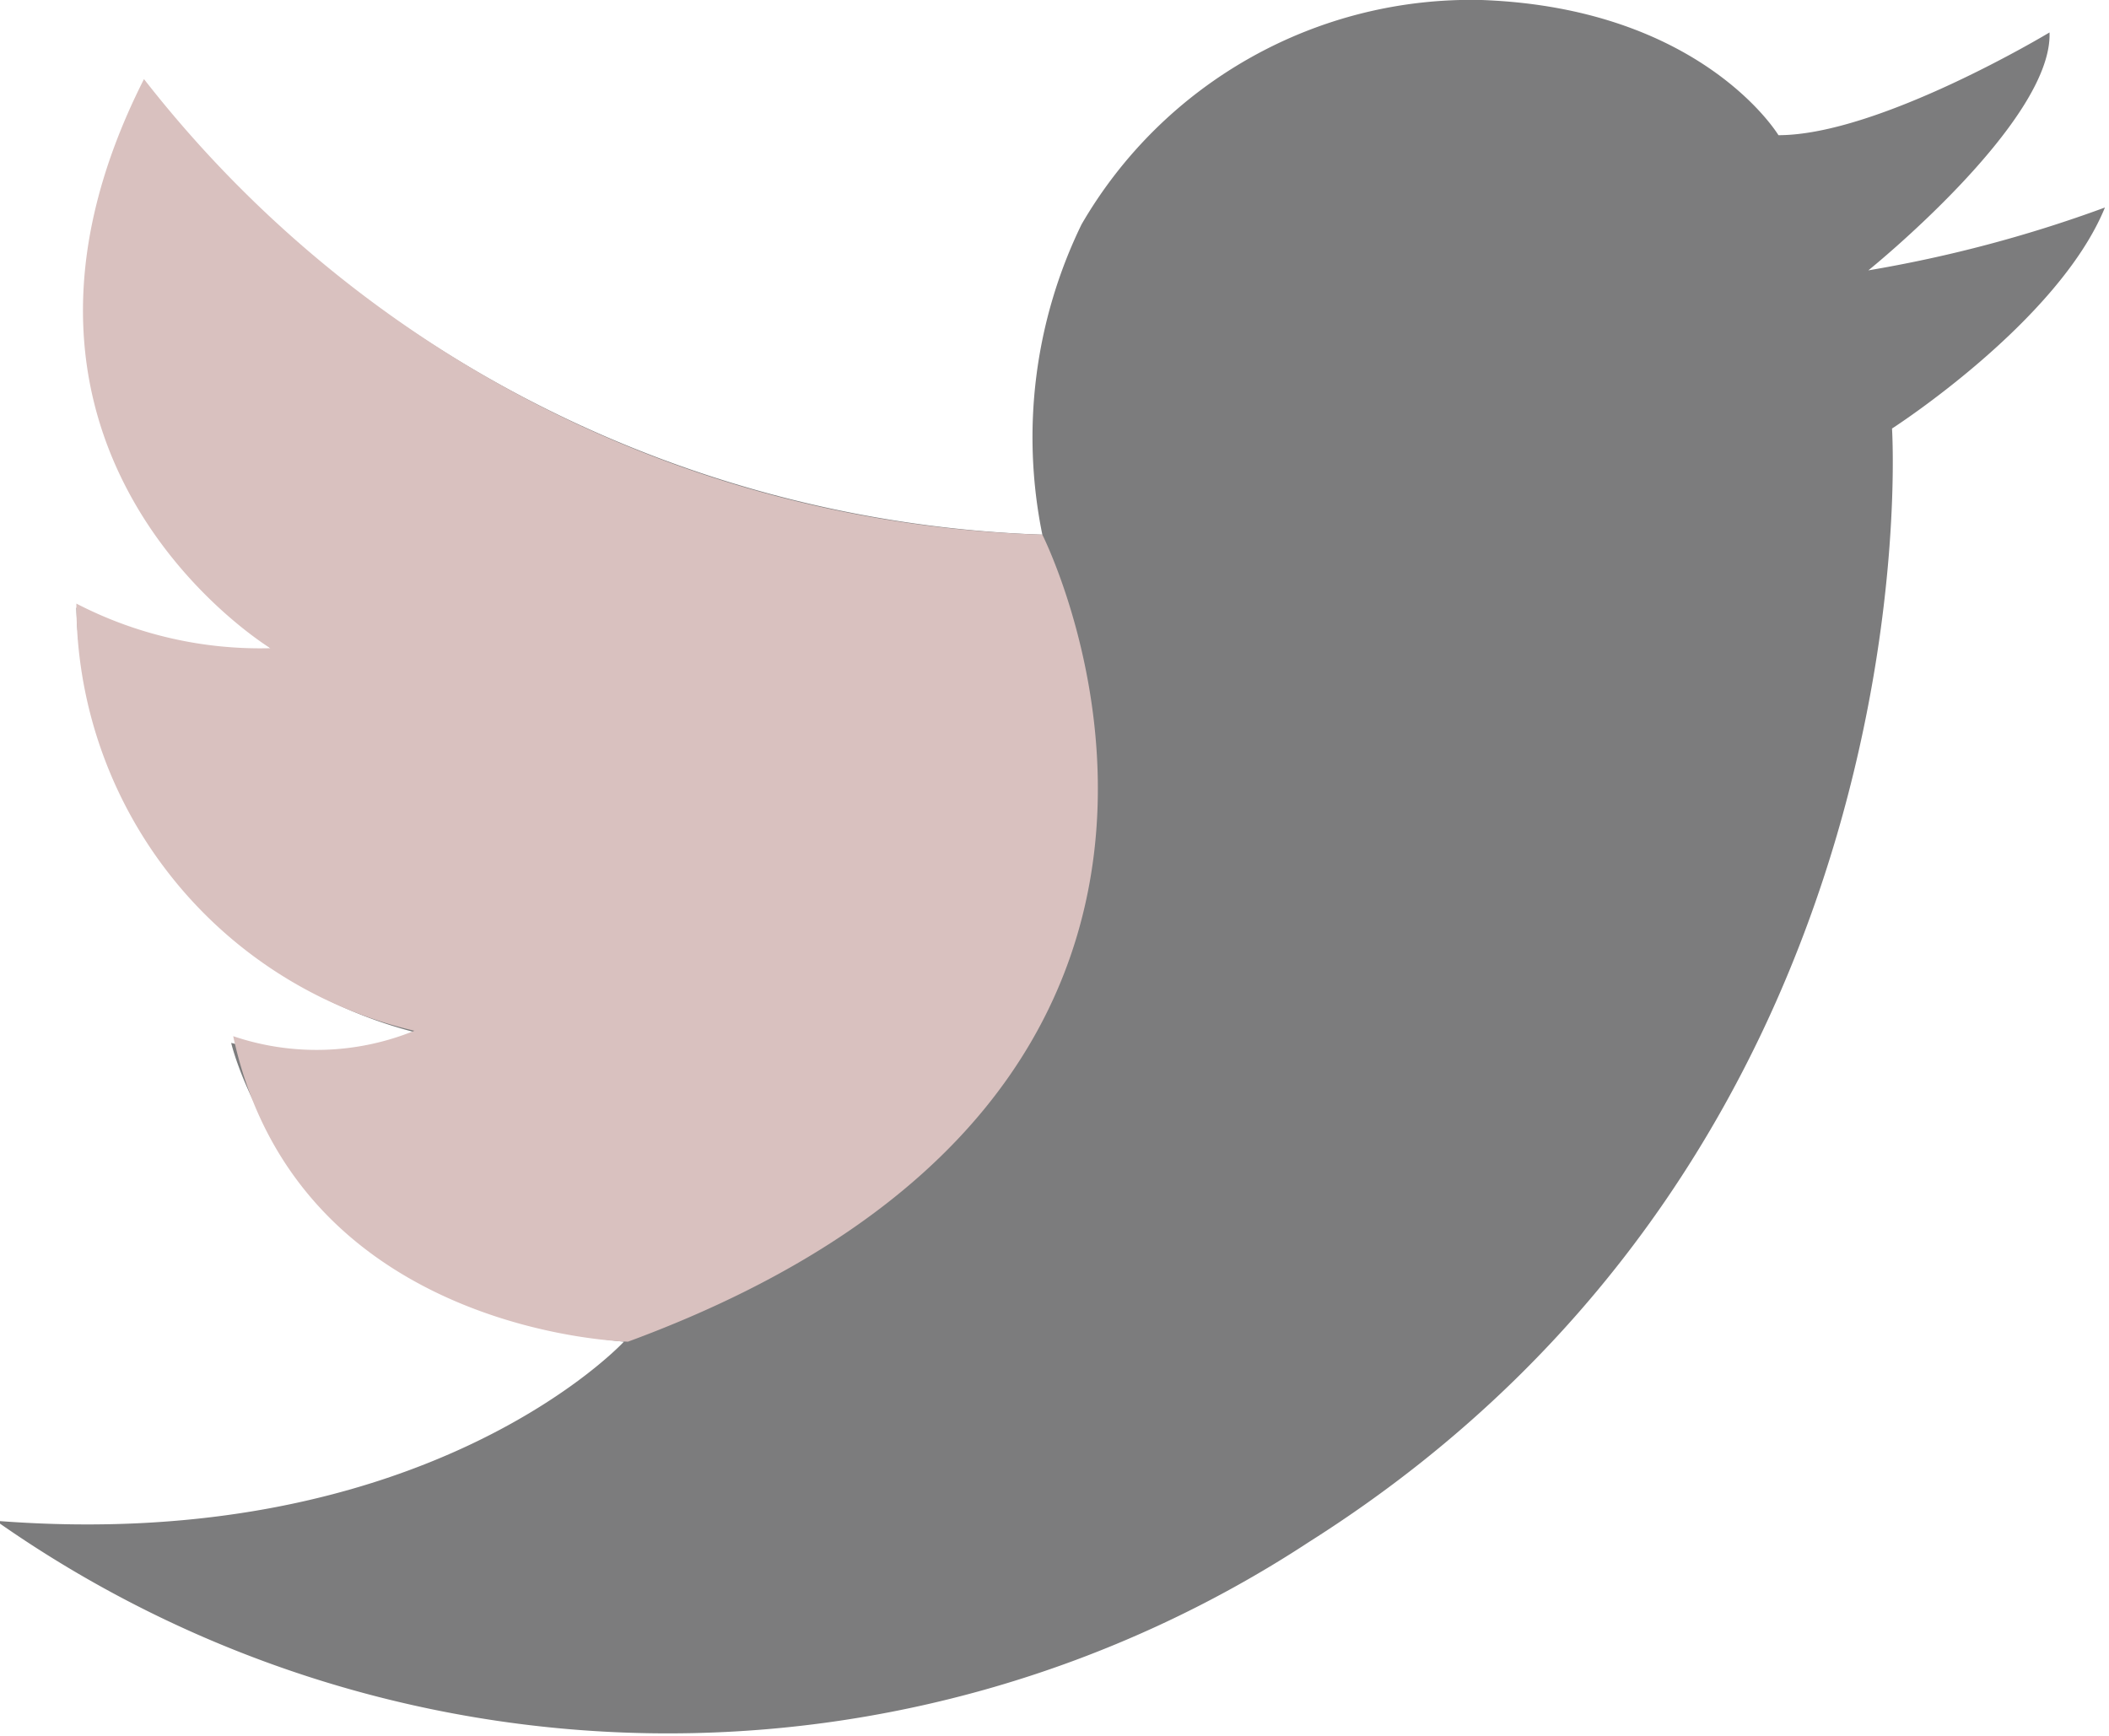 <svg xmlns="http://www.w3.org/2000/svg" viewBox="0 0 31.2 25.68"><defs><style>.cls-1{fill:#7c7c7d;}.cls-2{fill:#d9c1bf;}</style></defs><title>twittericon0</title><g id="Layer_2" data-name="Layer 2"><g id="Layer_1-2" data-name="Layer 1"><path class="cls-1" d="M30.32.48S27.8,2,26.31,2c0,0-1.13-1.88-4.39-2A6.66,6.66,0,0,0,16,3.32a7.2,7.2,0,0,0-.58,4.59A17.81,17.81,0,0,1,2.13,1.25s-2.82,5,2,8.43a6.61,6.61,0,0,1-3-.69,6.67,6.67,0,0,0,5.08,6.3,5,5,0,0,1-2.79.14s.91,3.92,5.81,4.42c0,0-2.91,3.15-9.29,2.65a17.29,17.29,0,0,0,19.43.31c9.31-5.89,8.62-16.47,8.62-16.47s2.46-1.58,3.15-3.27A19.54,19.54,0,0,1,27.64,4S30.37,1.8,30.32.48Z"/><path class="cls-2" d="M9.29,19.85s-4.89-.1-5.84-4.52a3.84,3.84,0,0,0,2.68-.08,6.48,6.48,0,0,1-5-6.32A5.91,5.91,0,0,0,4,9.59S-.69,6.74,2.13,1.17A17.52,17.52,0,0,0,15.42,7.91S19.55,16.07,9.29,19.85Z"/></g></g></svg>